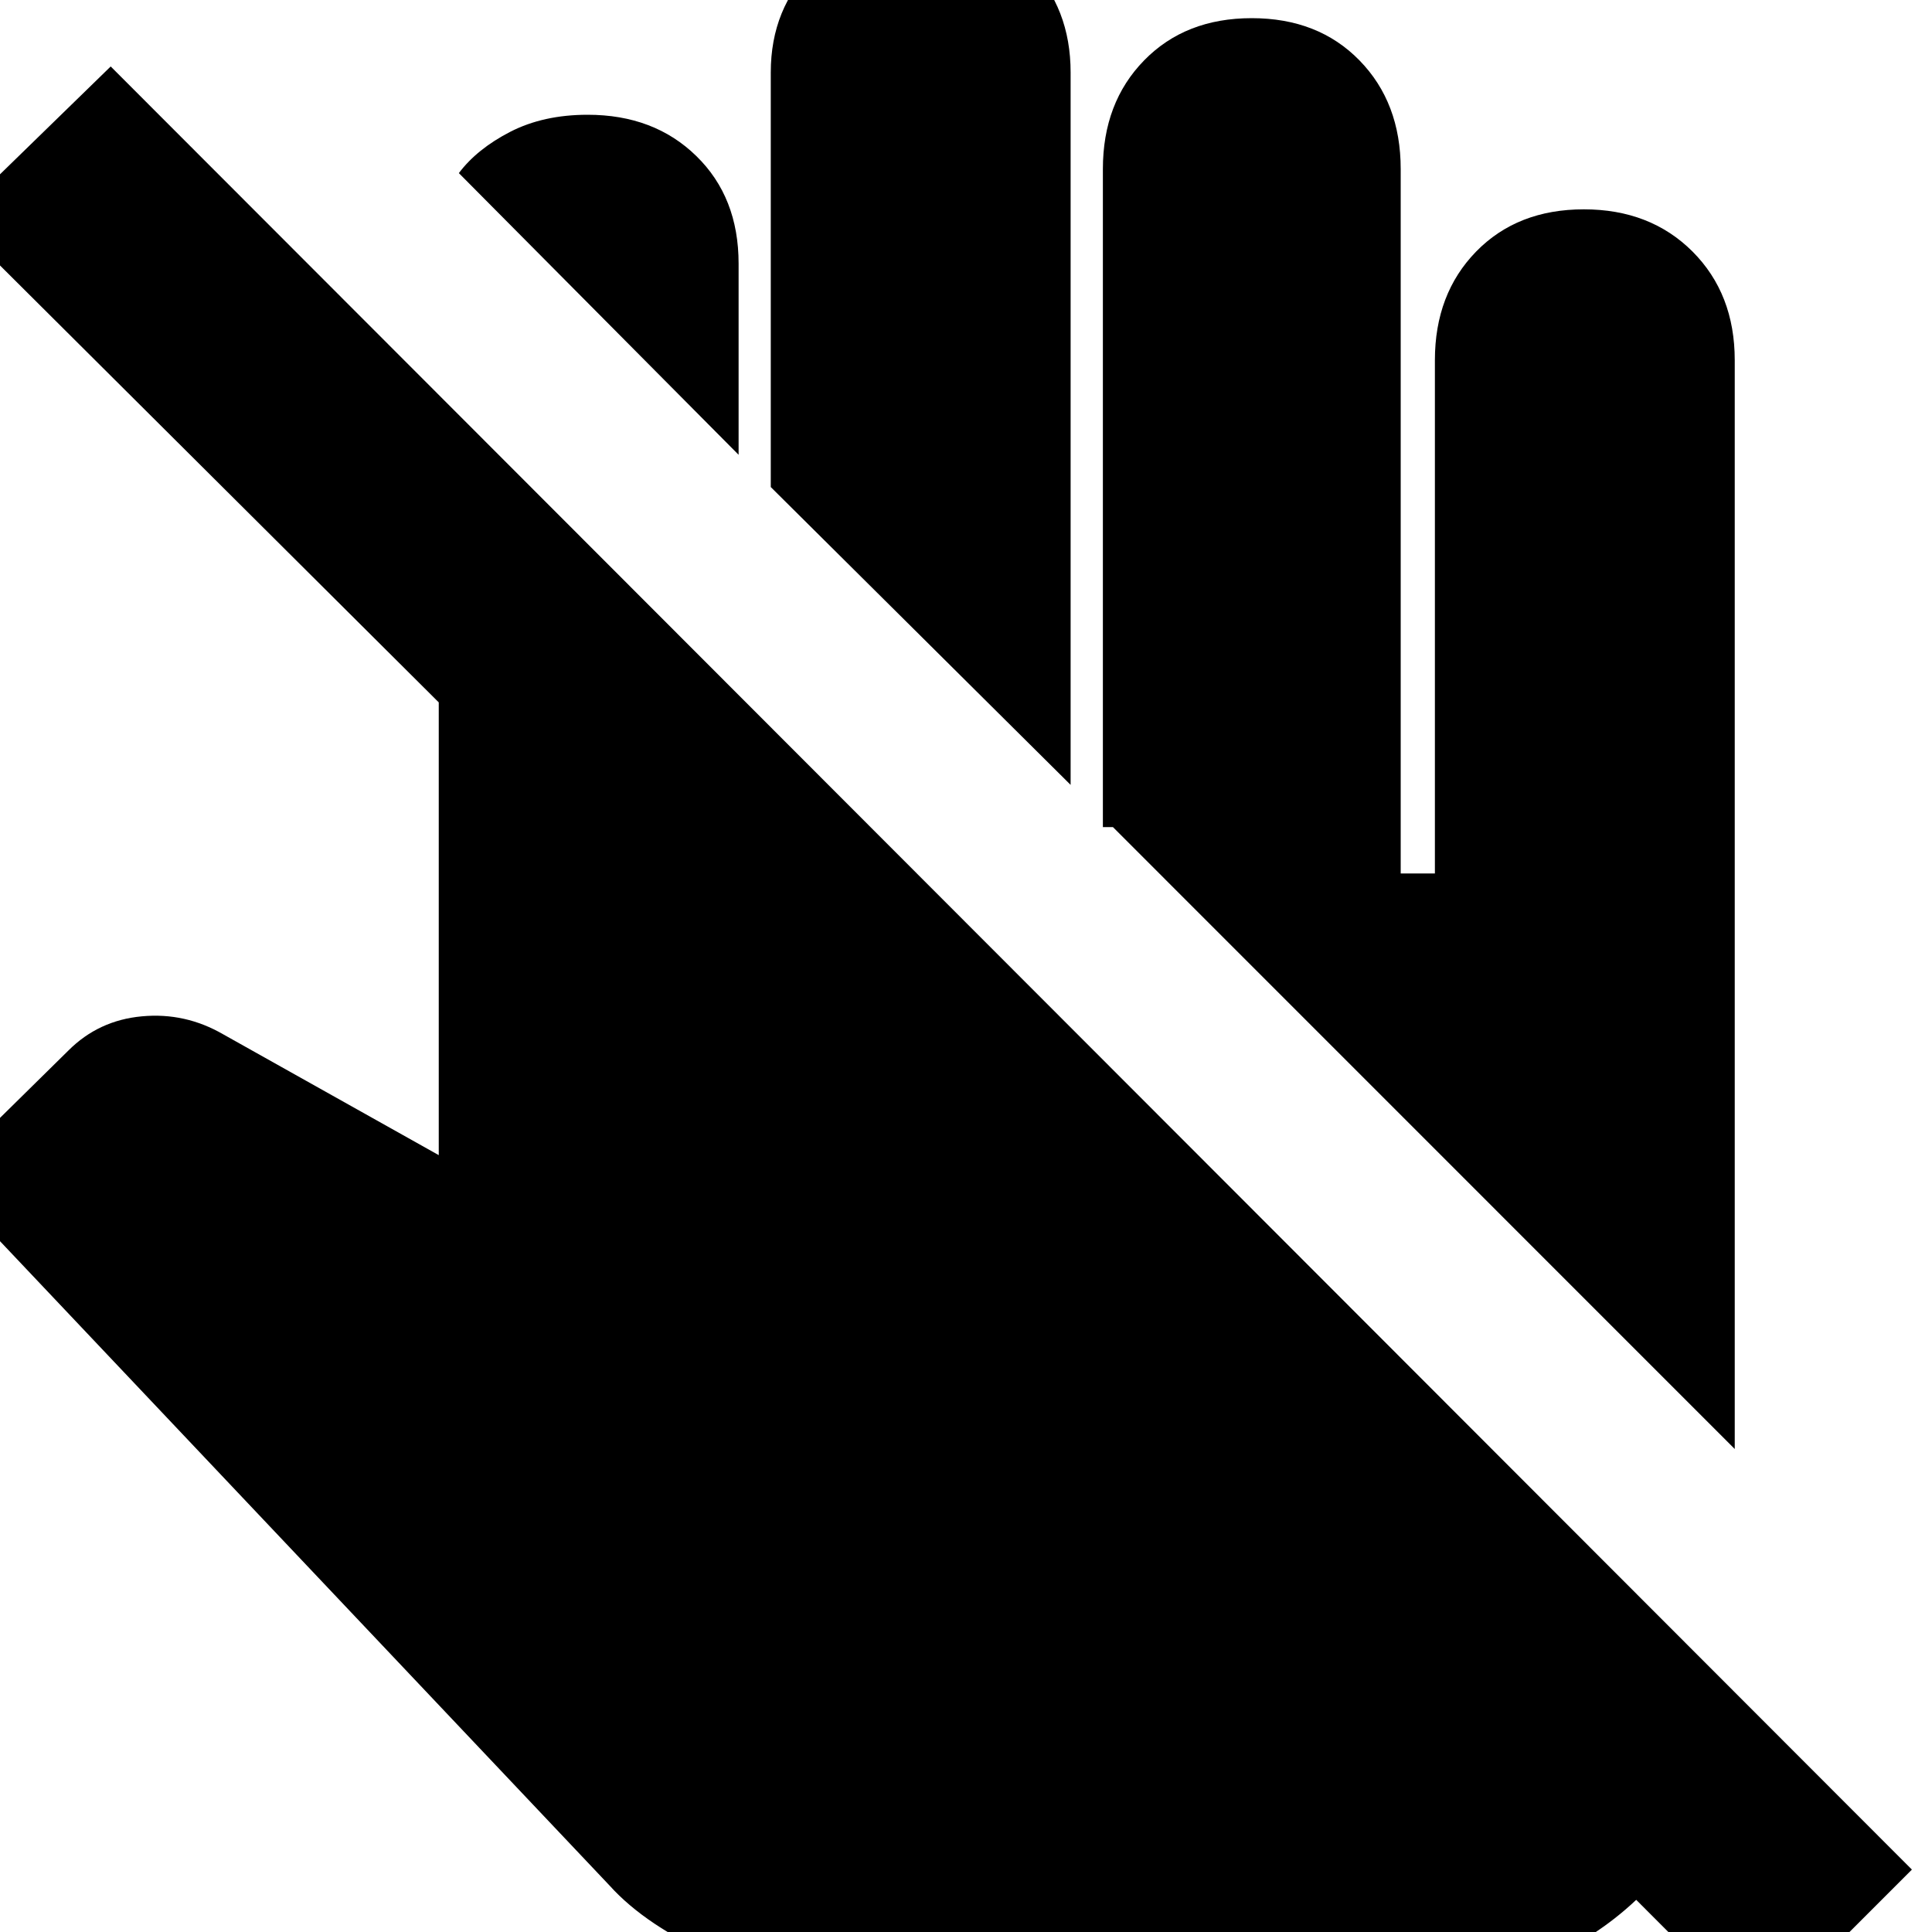 <svg xmlns="http://www.w3.org/2000/svg" height="20" width="20"><path d="m18.208 20.938-1.27-1.271q-.417.395-1.011.656-.594.26-1.26.26H8.688q-.542 0-1.271-.323-.729-.322-1.105-.739l-6.937-7.333 1.333-1.313q.313-.313.761-.354.448-.042.843.187l2.23 1.25V7.271l-5.021-5L1.146.688l18.646 18.666ZM17.958 15l-6.437-6.438h-.104V1.75q0-.688.427-1.125.427-.437 1.114-.437.688 0 1.115.437.427.437.427 1.125v7.292h.354V3.729q0-.687.427-1.125.427-.437 1.115-.437.687 0 1.125.437.437.438.437 1.125Zm-6.875-6.875L7.979 5.042V.75q0-.667.448-1.104.448-.438 1.115-.438.687 0 1.114.438.427.437.427 1.104ZM7.646 4.708 4.75 1.792q.188-.25.531-.427.344-.177.802-.177.688 0 1.125.427.438.427.438 1.114Z"/></svg>
